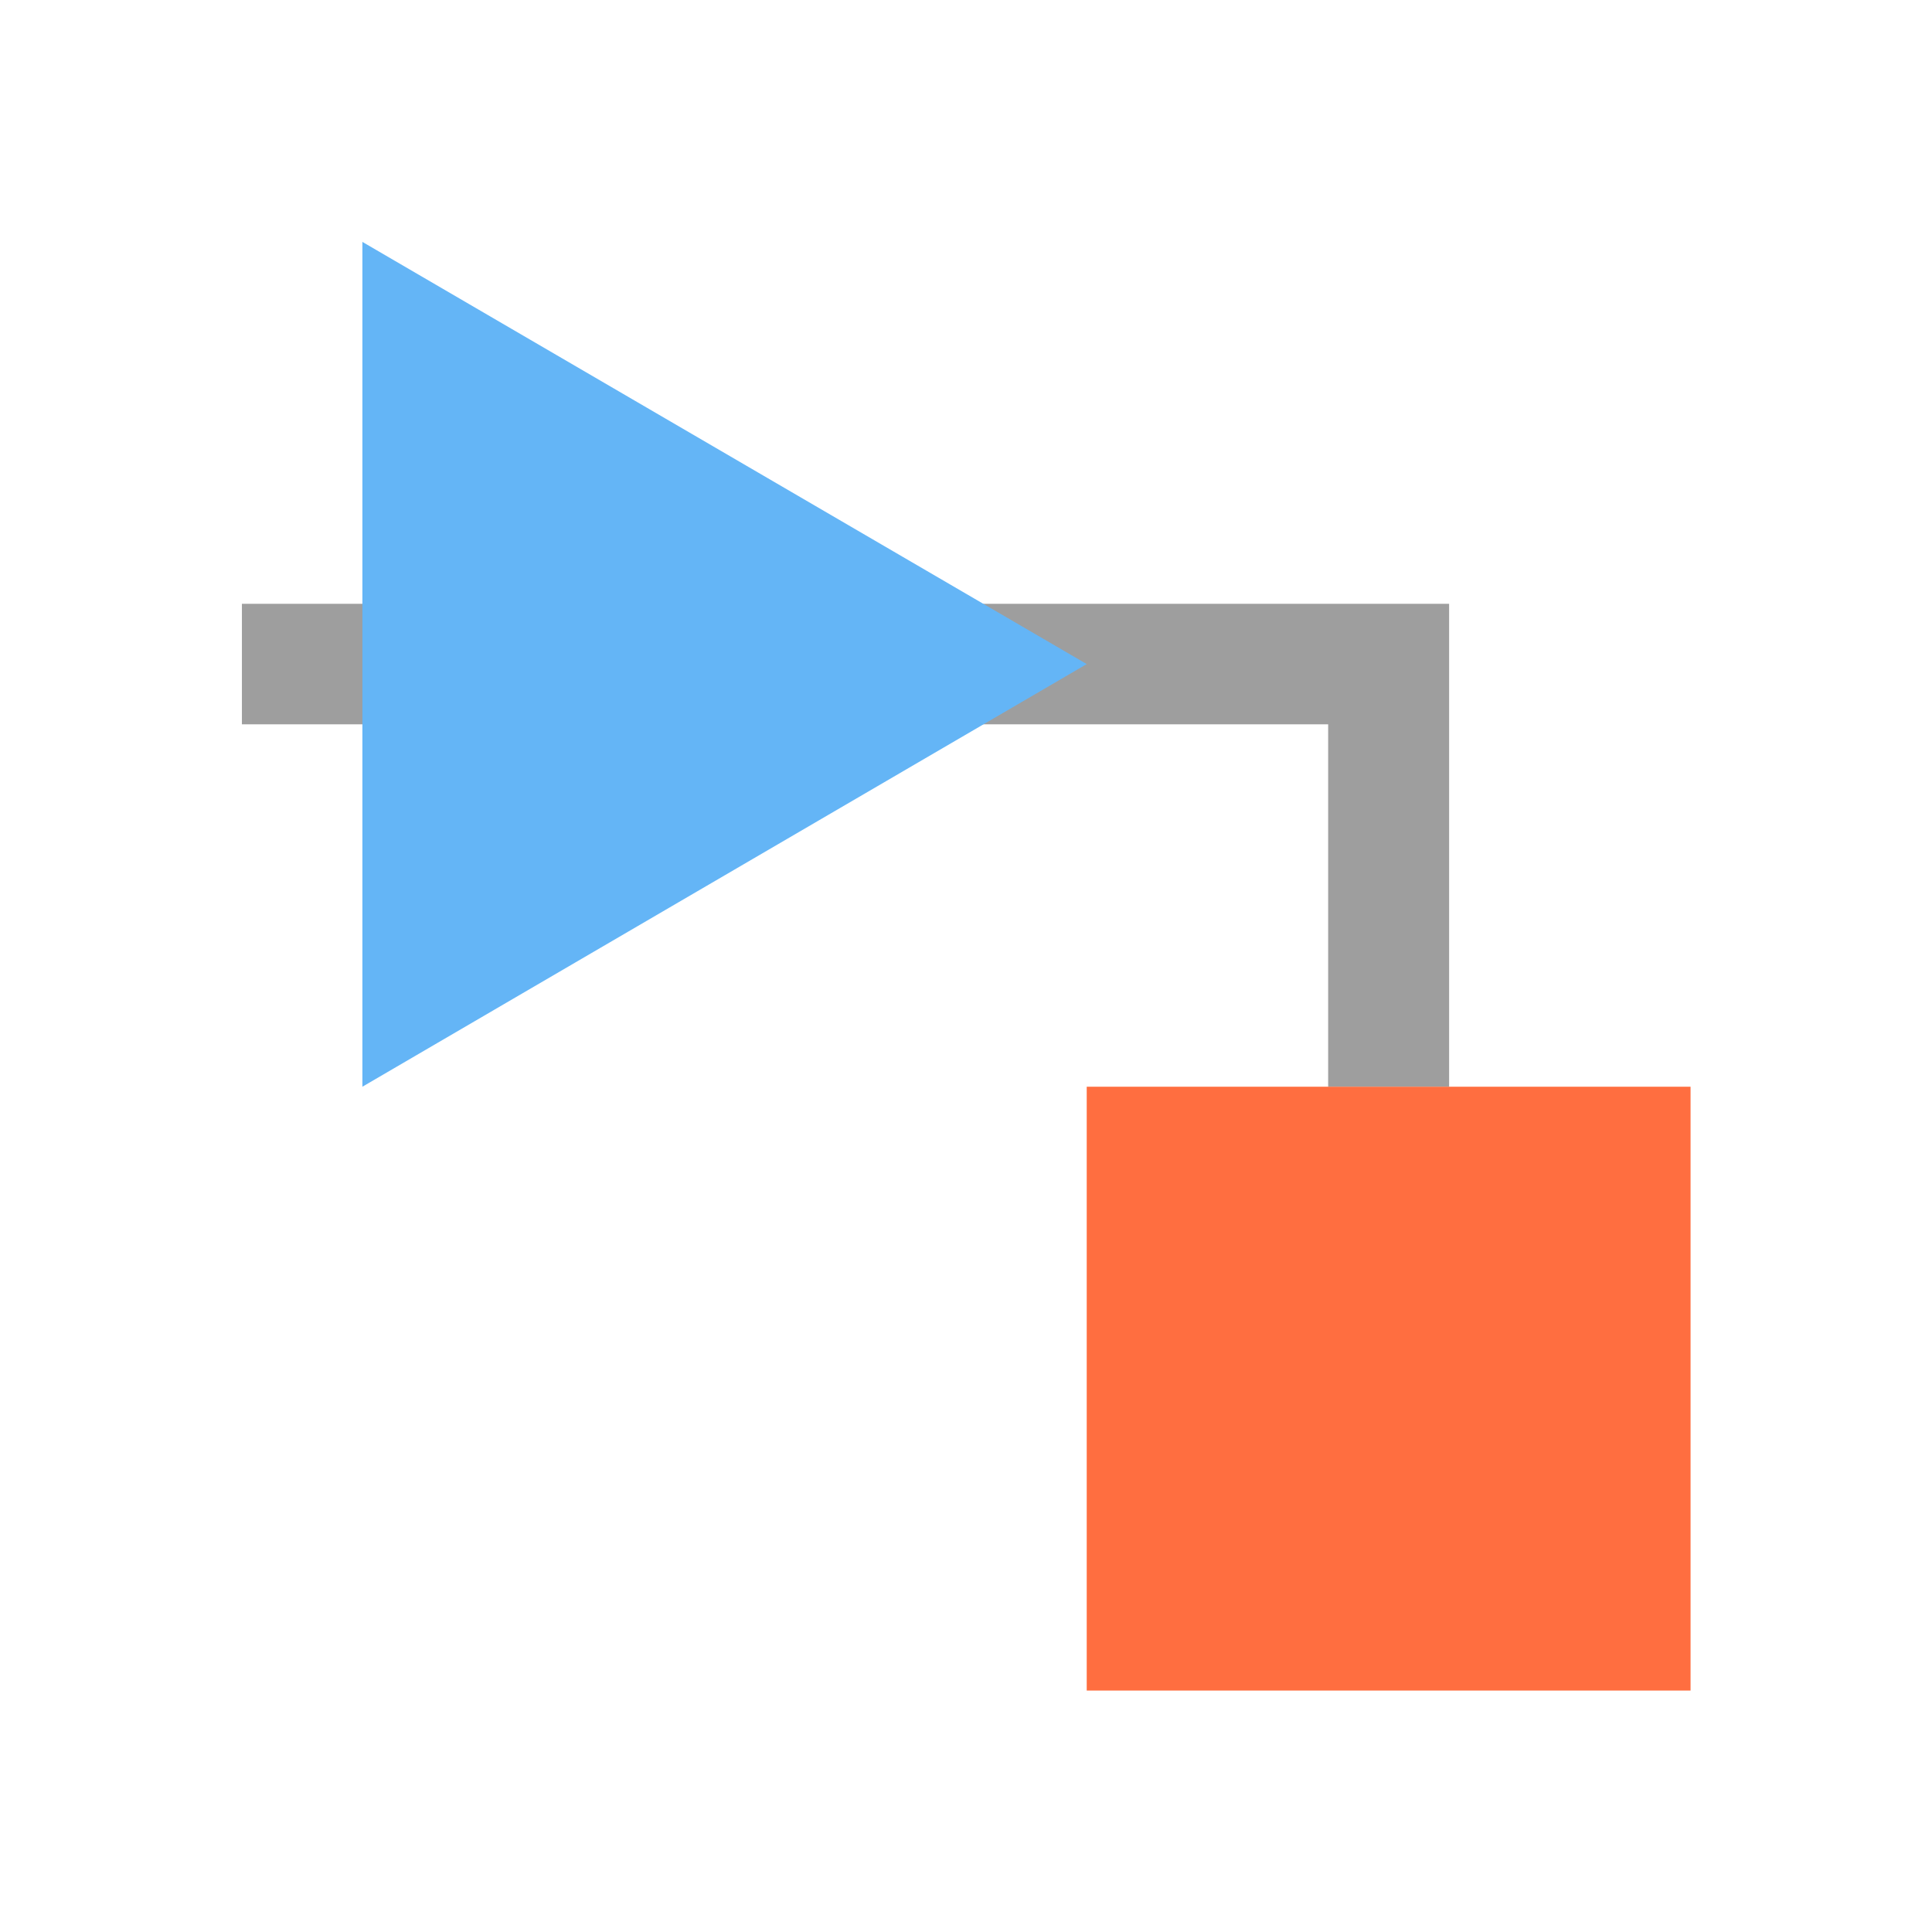 <svg xmlns="http://www.w3.org/2000/svg" viewBox="0 0 4.233 4.233" shape-rendering="geometricPrecision">
      <style>
        .animated { 
          animation: fade 3.5s ease-in-out infinite;
        }
        @keyframes fade {
          0%, 100% { opacity: 1; }
          50% { opacity: 0.5; }
        }
      </style><path class="animated" fill="#9e9e9e" d="M.53 1.323v.264h2.38v.794h.265V1.323z"/><path class="animated" fill="#ff6e40" d="M2.381 2.381h1.323v1.323H2.381z"/><path class="animated" fill="#64b5f6" d="m2.381 1.455-1.587.926V.53z"/></svg>